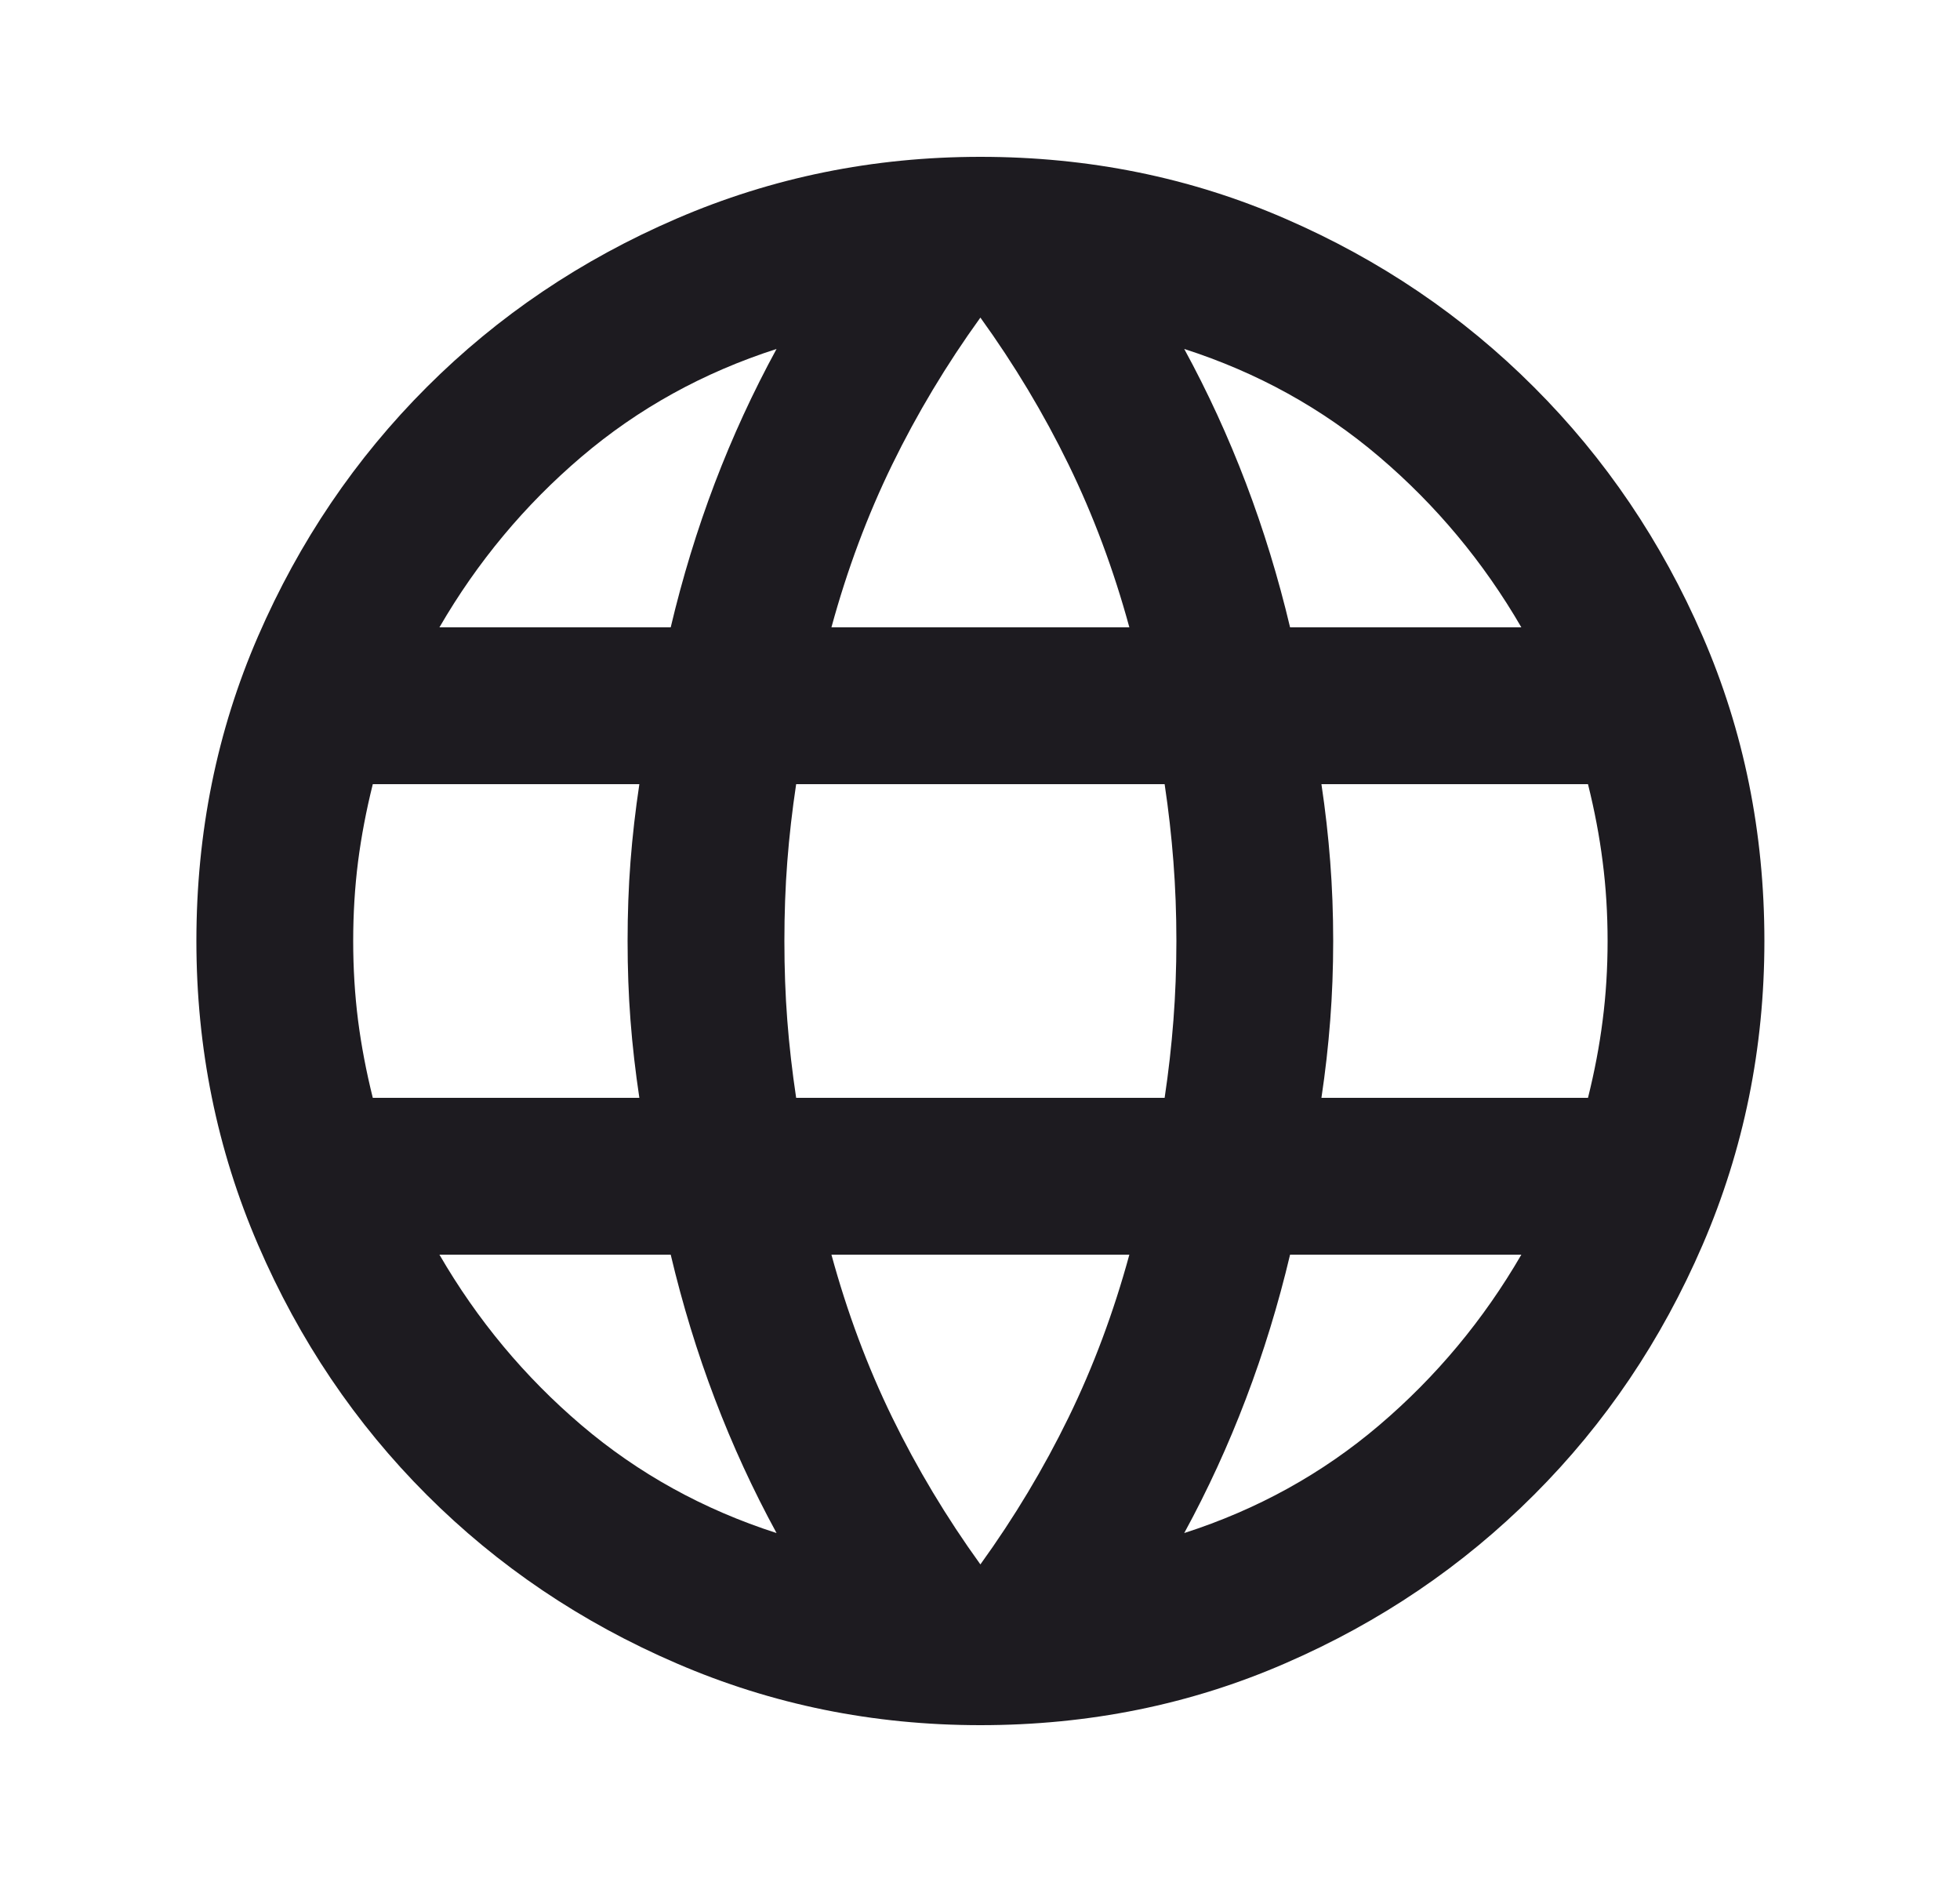 <svg width="25" height="24" viewBox="0 0 25 24" fill="none" xmlns="http://www.w3.org/2000/svg">
<path d="M12.505 22C11.138 22 9.847 21.738 8.63 21.212C7.413 20.688 6.351 19.971 5.442 19.062C4.534 18.154 3.817 17.092 3.292 15.875C2.767 14.658 2.505 13.367 2.505 12C2.505 10.617 2.767 9.321 3.292 8.113C3.817 6.904 4.534 5.846 5.442 4.938C6.351 4.029 7.413 3.312 8.63 2.788C9.847 2.263 11.138 2 12.505 2C13.888 2 15.184 2.263 16.392 2.788C17.601 3.312 18.659 4.029 19.567 4.938C20.476 5.846 21.192 6.904 21.717 8.113C22.242 9.321 22.505 10.617 22.505 12C22.505 13.367 22.242 14.658 21.717 15.875C21.192 17.092 20.476 18.154 19.567 19.062C18.659 19.971 17.601 20.688 16.392 21.212C15.184 21.738 13.888 22 12.505 22ZM12.505 19.95C12.938 19.35 13.313 18.725 13.63 18.075C13.947 17.425 14.205 16.733 14.405 16H10.605C10.805 16.733 11.063 17.425 11.38 18.075C11.697 18.725 12.072 19.35 12.505 19.95ZM9.905 19.55C9.605 19 9.342 18.429 9.117 17.837C8.892 17.246 8.705 16.633 8.555 16H5.605C6.088 16.833 6.692 17.558 7.417 18.175C8.142 18.792 8.972 19.25 9.905 19.55ZM15.105 19.55C16.038 19.25 16.867 18.792 17.592 18.175C18.317 17.558 18.922 16.833 19.405 16H16.455C16.305 16.633 16.117 17.246 15.892 17.837C15.667 18.429 15.405 19 15.105 19.55ZM4.755 14H8.155C8.105 13.667 8.067 13.338 8.042 13.012C8.017 12.688 8.005 12.35 8.005 12C8.005 11.65 8.017 11.312 8.042 10.988C8.067 10.662 8.105 10.333 8.155 10H4.755C4.672 10.333 4.609 10.662 4.567 10.988C4.526 11.312 4.505 11.65 4.505 12C4.505 12.35 4.526 12.688 4.567 13.012C4.609 13.338 4.672 13.667 4.755 14ZM10.155 14H14.855C14.905 13.667 14.942 13.338 14.967 13.012C14.992 12.688 15.005 12.35 15.005 12C15.005 11.65 14.992 11.312 14.967 10.988C14.942 10.662 14.905 10.333 14.855 10H10.155C10.105 10.333 10.067 10.662 10.042 10.988C10.017 11.312 10.005 11.65 10.005 12C10.005 12.35 10.017 12.688 10.042 13.012C10.067 13.338 10.105 13.667 10.155 14ZM16.855 14H20.255C20.338 13.667 20.401 13.338 20.442 13.012C20.484 12.688 20.505 12.35 20.505 12C20.505 11.65 20.484 11.312 20.442 10.988C20.401 10.662 20.338 10.333 20.255 10H16.855C16.905 10.333 16.942 10.662 16.967 10.988C16.992 11.312 17.005 11.65 17.005 12C17.005 12.35 16.992 12.688 16.967 13.012C16.942 13.338 16.905 13.667 16.855 14ZM16.455 8H19.405C18.922 7.167 18.317 6.442 17.592 5.825C16.867 5.208 16.038 4.75 15.105 4.45C15.405 5 15.667 5.571 15.892 6.162C16.117 6.754 16.305 7.367 16.455 8ZM10.605 8H14.405C14.205 7.267 13.947 6.575 13.63 5.925C13.313 5.275 12.938 4.65 12.505 4.05C12.072 4.65 11.697 5.275 11.38 5.925C11.063 6.575 10.805 7.267 10.605 8ZM5.605 8H8.555C8.705 7.367 8.892 6.754 9.117 6.162C9.342 5.571 9.605 5 9.905 4.45C8.972 4.75 8.142 5.208 7.417 5.825C6.692 6.442 6.088 7.167 5.605 8Z" fill="#1D1B20"/>
</svg>
